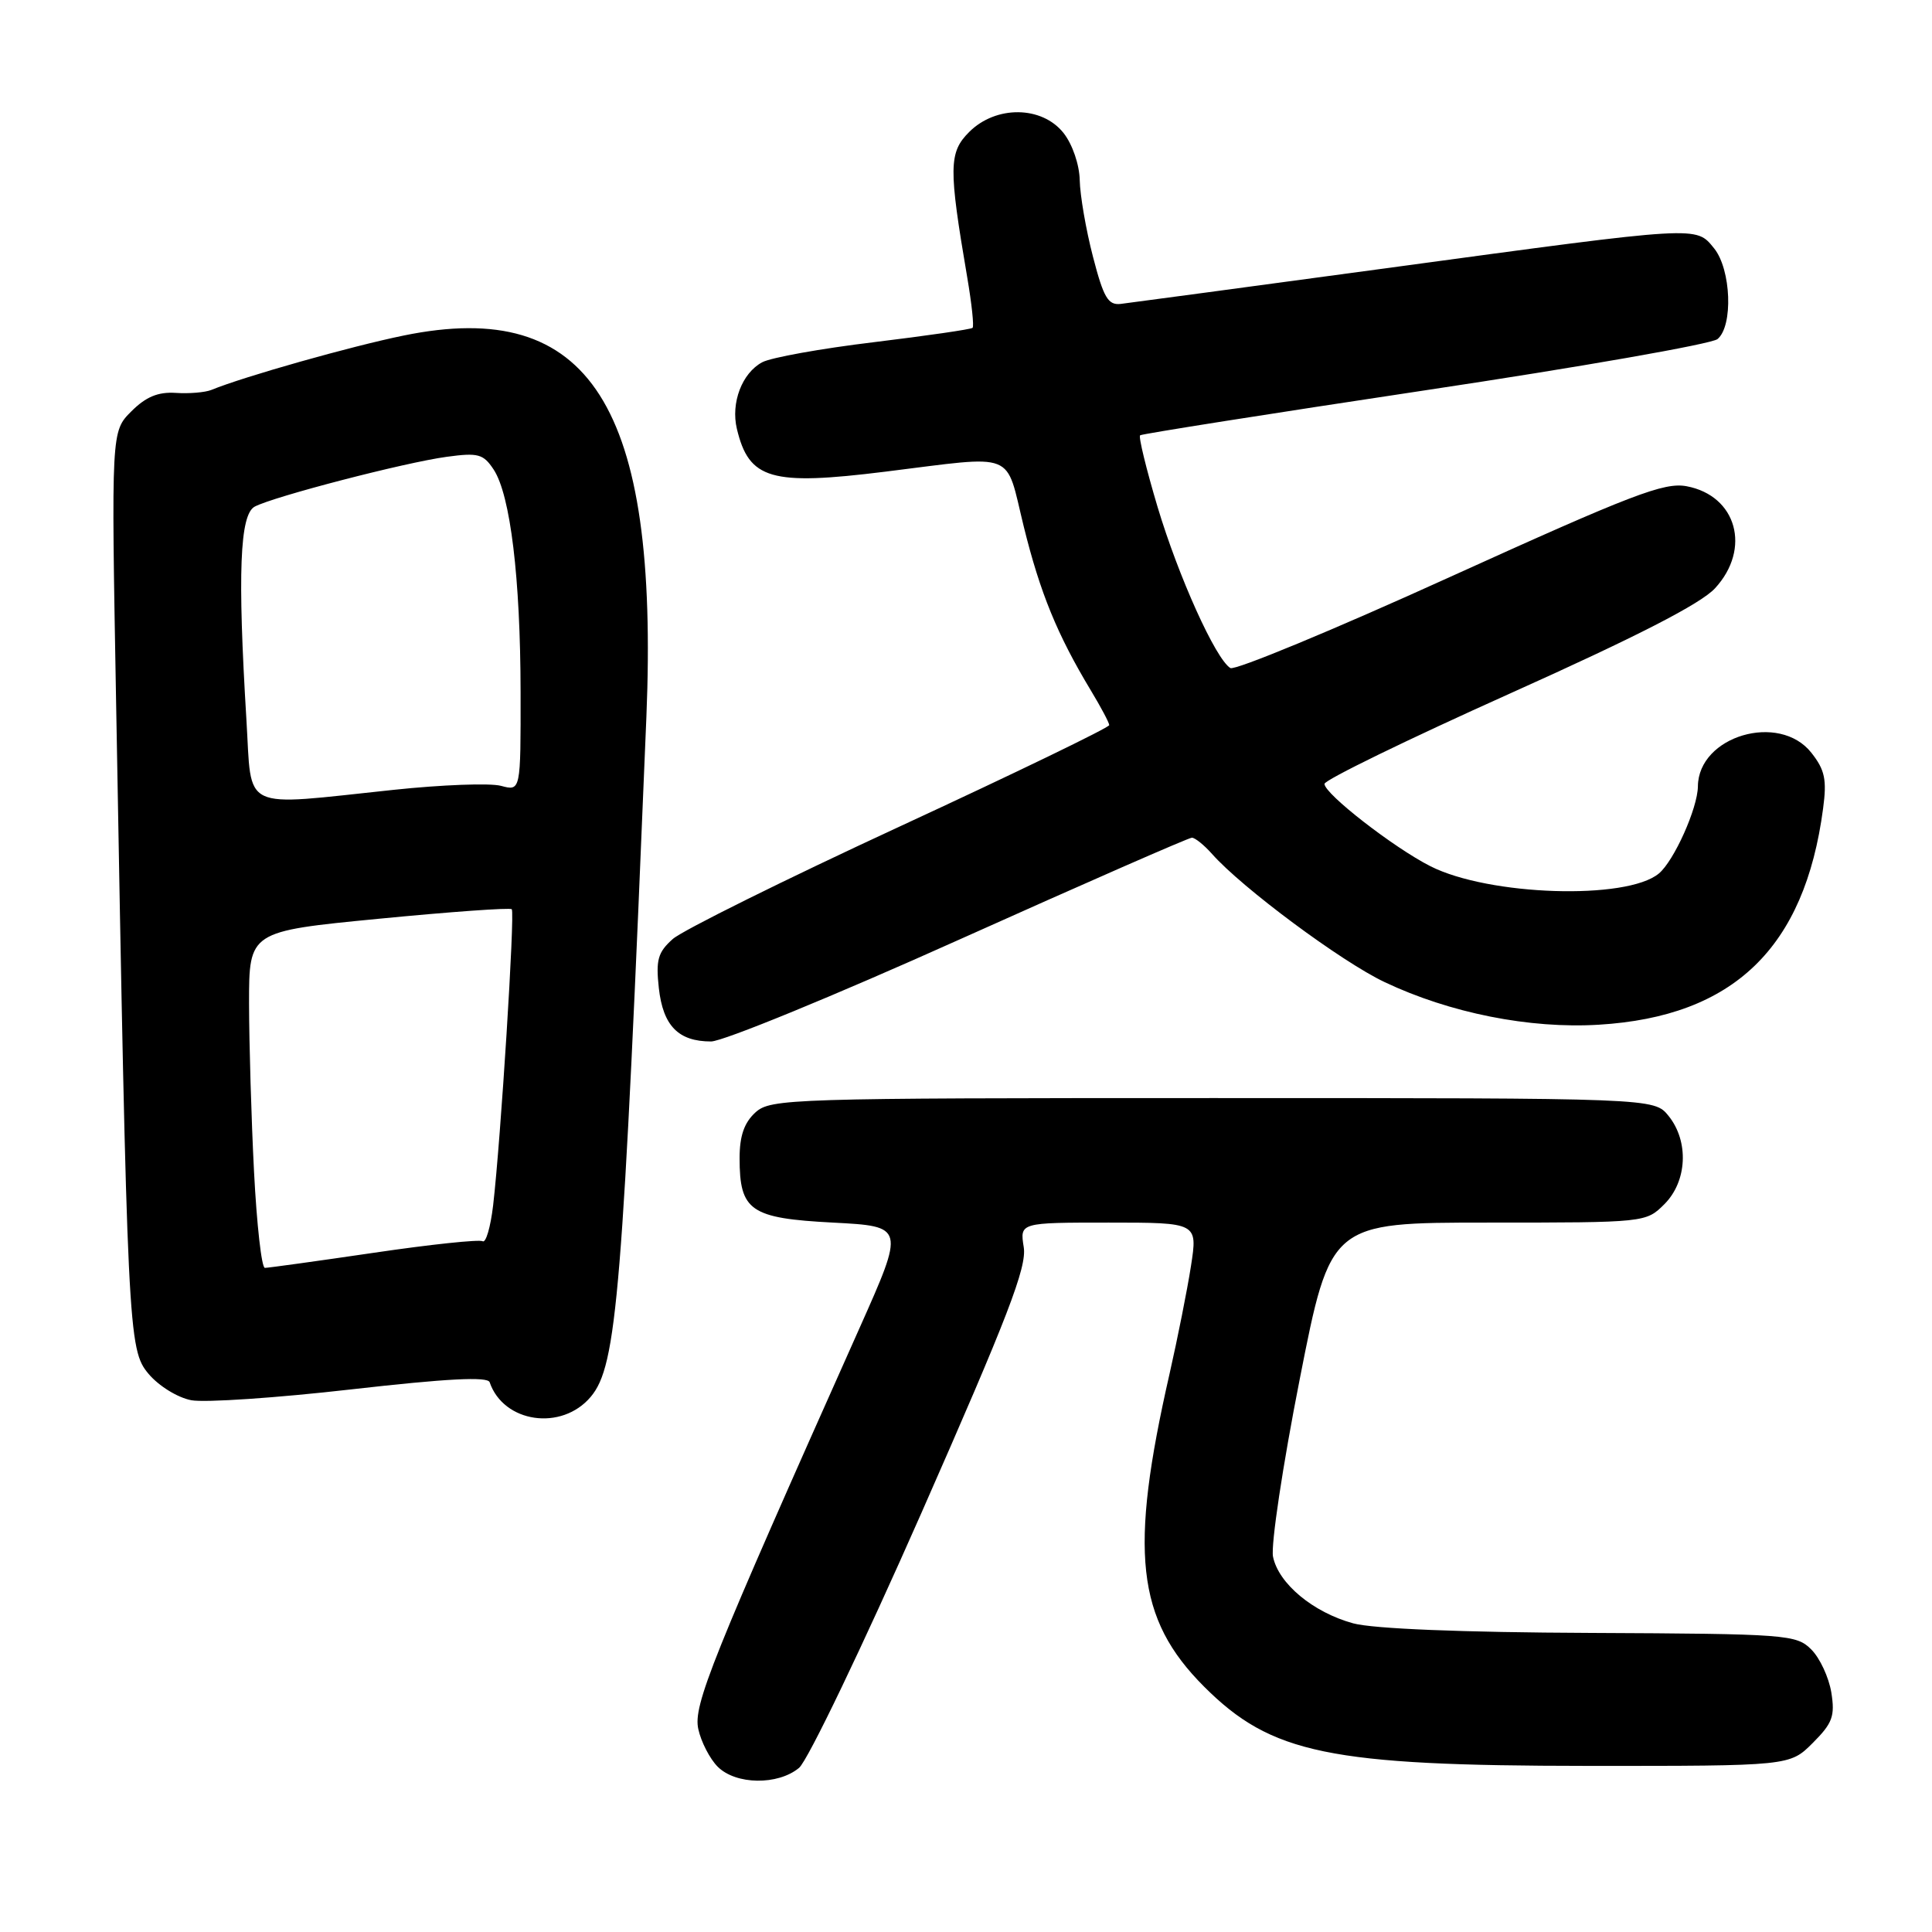 <?xml version="1.0" encoding="UTF-8" standalone="no"?>
<!DOCTYPE svg PUBLIC "-//W3C//DTD SVG 1.1//EN" "http://www.w3.org/Graphics/SVG/1.1/DTD/svg11.dtd" >
<svg xmlns="http://www.w3.org/2000/svg" xmlns:xlink="http://www.w3.org/1999/xlink" version="1.1" viewBox="0 0 256 256">
 <g >
 <path fill="currentColor"
d=" M 105.88 234.25 C 107.03 233.29 114.32 218.10 122.08 200.50 C 133.56 174.44 136.08 167.90 135.65 165.25 C 135.13 162.00 135.13 162.00 146.91 162.00 C 158.70 162.00 158.70 162.00 157.81 167.75 C 157.32 170.91 156.04 177.32 154.98 182.00 C 149.59 205.61 150.57 214.50 159.54 223.48 C 168.45 232.39 176.09 233.97 210.33 233.99 C 237.15 234.00 237.15 234.00 240.20 230.95 C 242.82 228.33 243.16 227.40 242.66 224.26 C 242.33 222.26 241.14 219.69 240.00 218.56 C 238.03 216.59 236.79 216.49 210.72 216.37 C 193.69 216.30 181.93 215.82 179.30 215.10 C 173.98 213.64 169.40 209.83 168.68 206.26 C 168.38 204.74 169.97 194.16 172.22 182.75 C 176.30 162.00 176.30 162.00 197.19 162.00 C 218.05 162.00 218.10 161.99 220.55 159.55 C 223.57 156.52 223.81 151.23 221.09 147.86 C 219.18 145.50 219.18 145.50 160.69 145.50 C 104.59 145.50 102.12 145.58 100.10 147.40 C 98.61 148.76 98.00 150.51 98.00 153.46 C 98.00 160.45 99.42 161.43 110.37 162.00 C 119.90 162.50 119.90 162.50 113.88 176.00 C 94.22 220.02 91.83 225.97 92.53 229.12 C 92.90 230.81 94.06 233.06 95.10 234.10 C 97.50 236.50 103.08 236.58 105.88 234.25 Z  M 78.28 185.08 C 81.75 180.95 82.51 171.66 85.65 95.00 C 87.34 53.77 78.19 39.39 53.49 44.46 C 46.49 45.89 32.34 49.89 28.00 51.67 C 27.18 52.00 25.05 52.18 23.28 52.06 C 20.94 51.91 19.33 52.58 17.40 54.51 C 14.74 57.17 14.74 57.17 15.38 92.83 C 16.88 176.90 16.98 178.82 19.69 182.05 C 21.05 183.66 23.55 185.20 25.36 185.54 C 27.15 185.87 36.68 185.23 46.55 184.10 C 59.21 182.66 64.61 182.38 64.88 183.15 C 66.72 188.55 74.43 189.66 78.28 185.08 Z  M 127.11 124.50 C 143.64 117.08 157.51 111.00 157.93 111.00 C 158.35 111.00 159.55 111.97 160.60 113.15 C 164.57 117.64 177.74 127.42 183.46 130.13 C 192.10 134.23 202.69 136.34 211.85 135.78 C 229.70 134.70 239.13 125.61 241.57 107.13 C 242.08 103.31 241.81 102.02 240.02 99.75 C 235.77 94.35 225.04 97.52 224.98 104.20 C 224.95 107.09 221.81 114.09 219.80 115.75 C 215.53 119.29 197.29 118.70 189.54 114.78 C 184.68 112.32 175.50 105.19 175.50 103.87 C 175.50 103.35 186.53 97.98 200.00 91.93 C 216.93 84.33 225.35 80.01 227.25 77.95 C 232.08 72.71 230.12 65.68 223.49 64.43 C 220.51 63.87 216.27 65.50 192.07 76.48 C 176.69 83.47 163.62 88.88 163.03 88.52 C 161.07 87.31 156.16 76.43 153.38 67.16 C 151.88 62.13 150.84 57.86 151.07 57.68 C 151.31 57.49 168.30 54.81 188.83 51.72 C 209.36 48.64 226.80 45.58 227.58 44.93 C 229.67 43.20 229.39 35.71 227.13 32.91 C 224.70 29.92 225.38 29.88 184.50 35.43 C 165.80 37.96 149.60 40.14 148.50 40.27 C 146.82 40.46 146.23 39.44 144.82 34.00 C 143.89 30.42 143.11 25.87 143.07 23.88 C 143.03 21.83 142.11 19.13 140.93 17.63 C 138.07 14.01 131.97 13.94 128.42 17.49 C 125.71 20.20 125.68 22.20 128.17 36.79 C 128.76 40.26 129.08 43.25 128.87 43.44 C 128.67 43.64 122.78 44.49 115.80 45.34 C 108.81 46.18 102.15 47.38 101.00 48.00 C 98.32 49.43 96.82 53.38 97.64 56.82 C 99.24 63.54 102.15 64.38 117.29 62.50 C 134.91 60.32 133.16 59.63 135.65 69.76 C 137.82 78.55 140.09 84.10 144.55 91.50 C 145.88 93.70 146.97 95.76 146.98 96.08 C 146.99 96.40 134.51 102.44 119.25 109.50 C 103.99 116.56 90.44 123.28 89.15 124.42 C 87.17 126.18 86.89 127.19 87.30 130.94 C 87.86 135.93 89.89 138.00 94.22 138.00 C 95.78 138.00 110.58 131.93 127.11 124.50 Z  M 33.66 155.25 C 33.30 148.24 33.01 138.20 33.00 132.95 C 33.00 123.41 33.00 123.41 50.20 121.74 C 59.66 120.82 67.59 120.25 67.81 120.48 C 68.25 120.91 66.35 151.07 65.34 159.73 C 65.00 162.60 64.38 164.74 63.95 164.47 C 63.53 164.21 57.04 164.89 49.53 166.00 C 42.03 167.10 35.53 168.00 35.10 168.00 C 34.66 168.00 34.02 162.26 33.66 155.25 Z  M 32.65 95.34 C 31.47 75.97 31.77 68.19 33.75 67.13 C 36.25 65.80 53.64 61.28 59.19 60.53 C 63.37 59.96 64.05 60.15 65.42 62.23 C 67.63 65.61 68.96 76.58 68.98 91.66 C 69.00 104.83 69.00 104.83 66.39 104.13 C 64.95 103.74 58.54 103.98 52.14 104.66 C 31.60 106.82 33.41 107.68 32.65 95.34 Z "/>
</g>
</svg>